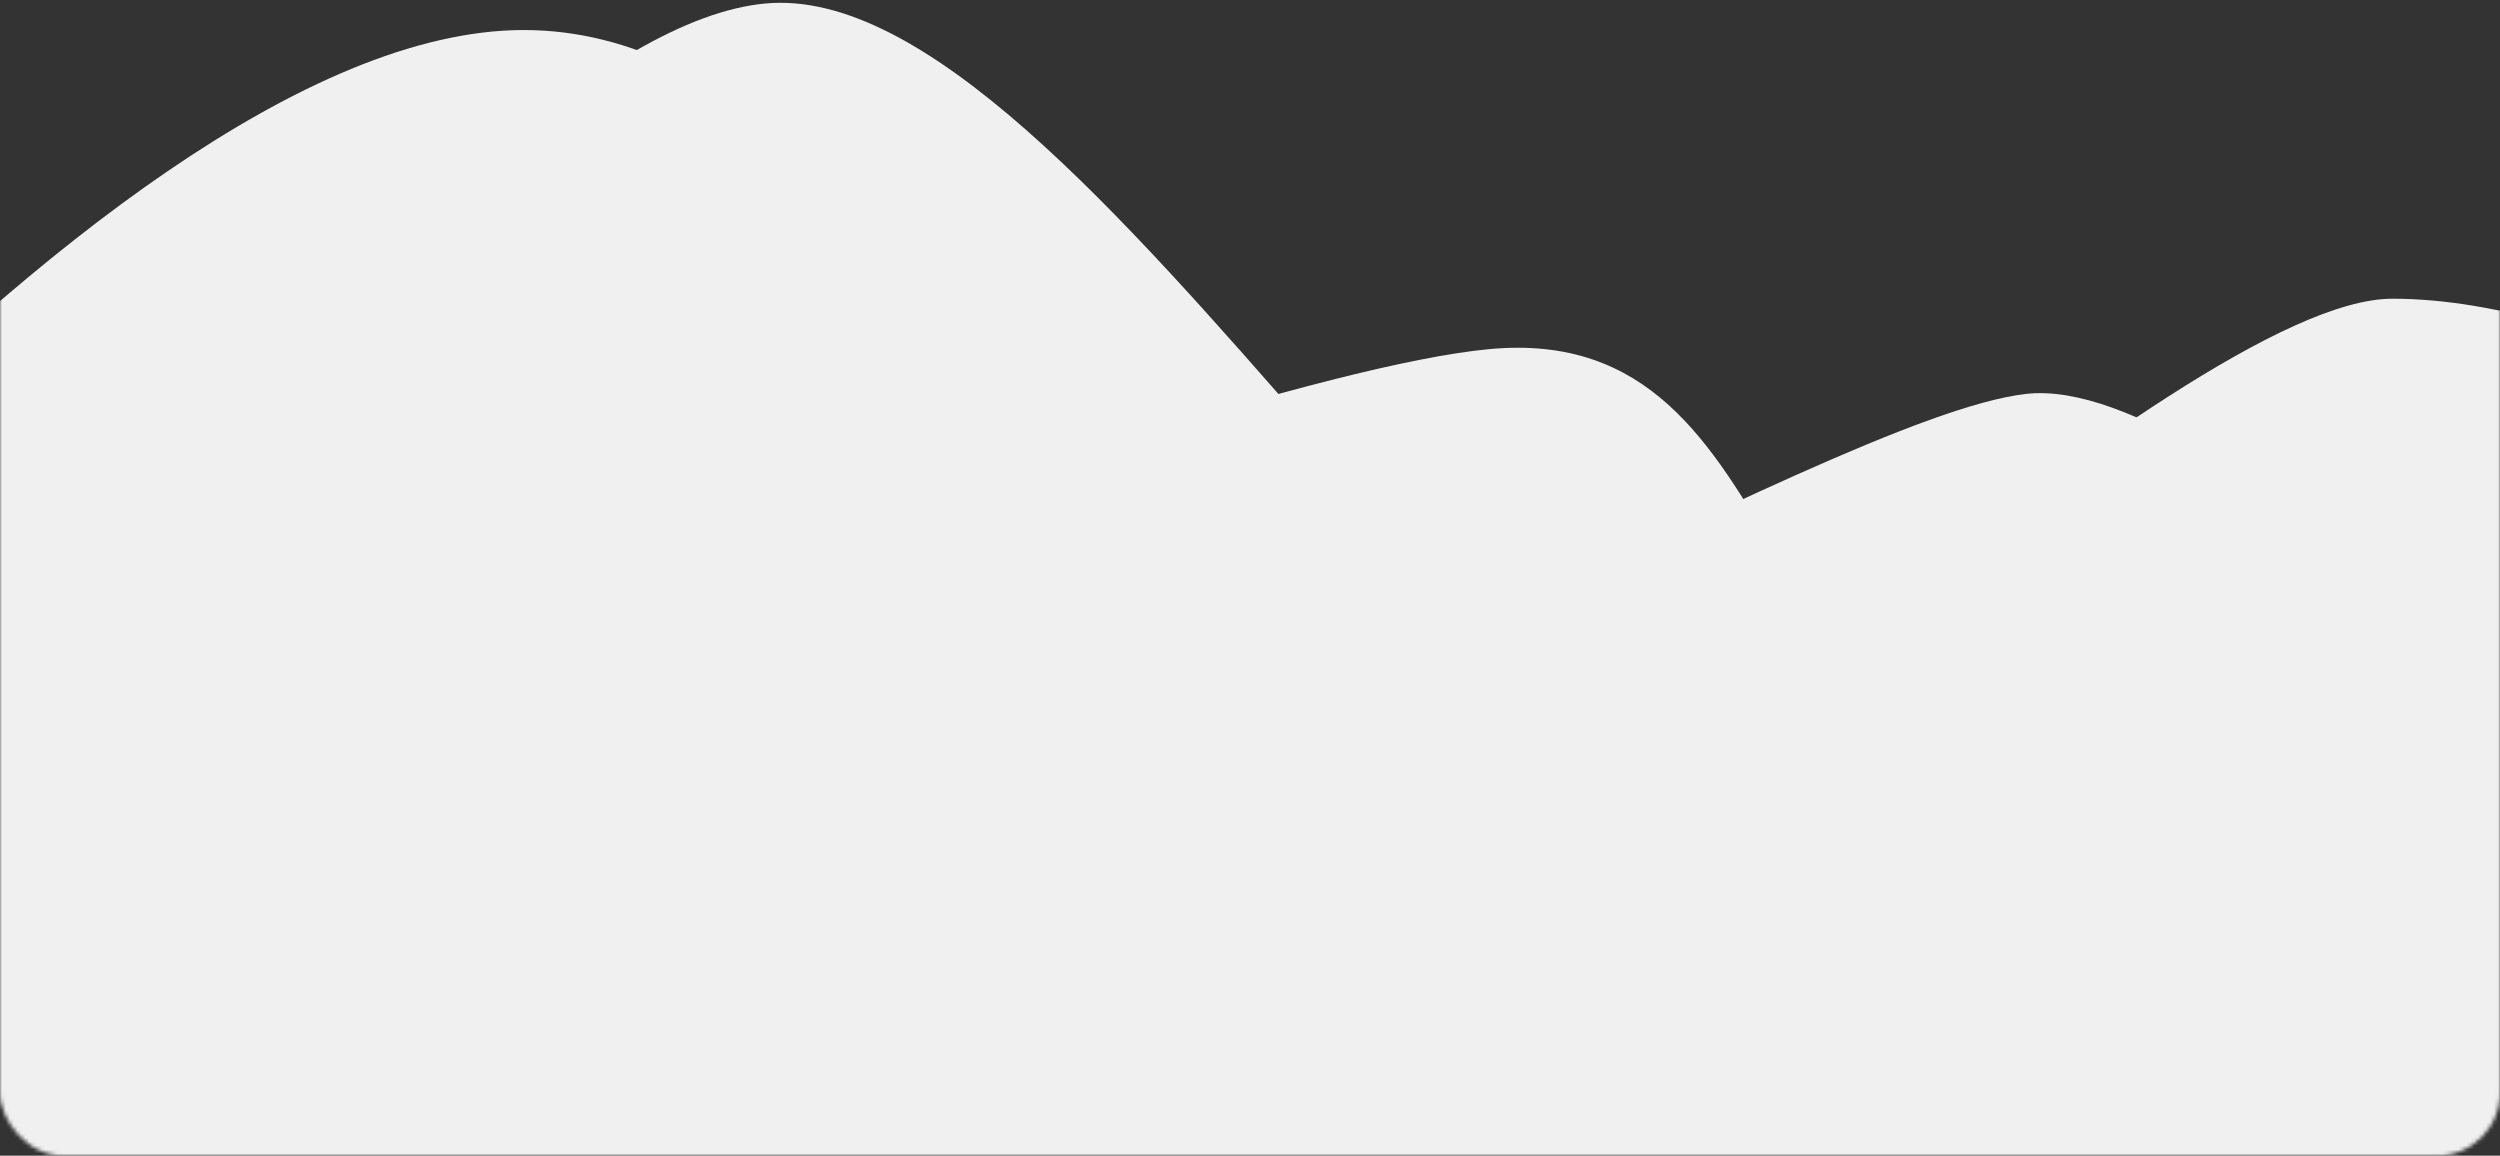 <?xml version="1.0" encoding="UTF-8"?>
<svg width="636px" height="294px" viewBox="0 0 636 294" version="1.1" xmlns="http://www.w3.org/2000/svg" xmlns:xlink="http://www.w3.org/1999/xlink">
    <rect x="0" y="0" width="636" height="294" fill="#333333" stroke="none"/>
    <!-- Generator: Sketch 51.2 (57519) - http://www.bohemiancoding.com/sketch -->
    <title>Richdata</title>
    <desc>Created with Sketch.</desc>
    <defs>
        <rect id="path-1" x="0" y="0" width="636" height="314.071" rx="16"></rect>
        <rect id="path-3" x="0" y="1.155" width="642" height="434.157"></rect>
    </defs>
    <g id="Events" stroke="none" stroke-width="1" fill="none" fill-rule="evenodd">
        <g id="Desktop" transform="translate(-192, -512)">
            <g id="Card-/-Large-/-With-data" transform="translate(172, 273)">
                <g id="Richdata-Graph" transform="translate(20, 218.929)">
                    <g id="Richdata">
                        <g id="Line-graph">
                            <mask id="mask-2" fill="white">
                                <use xlink:href="#path-1"></use>
                            </mask>
                            <use id="Mask" fill-opacity="0" fill="#D8D8D8" xlink:href="#path-1"></use>
                            <g mask="url(#mask-2)">
                                <g transform="translate(-5, -112.003)">
                                    <mask id="mask-4" fill="white">
                                        <use xlink:href="#path-3"></use>
                                    </mask>
                                    <g id="Rectangle-1" stroke="none" fill="none"></g>
                                    <path d="M-36,352.522 C-36,352.522 79.314,226.459 130.565,232.285 C181.815,238.112 357.074,347.755 445.39,352.522 C533.706,357.289 687,358.349 687,358.349 L681.966,447.865 L-33.254,452.632 L-36,352.522 Z" id="Path-19" stroke="none" fill="#F0F0F0" fill-rule="evenodd" style="mix-blend-mode: multiply;" mask="url(#mask-4)" transform="translate(325.5, 342.361) scale(-1, 1) translate(-325.5, -342.361) "></path>
                                    <path d="M-30,362.732 C-30,362.732 119.183,140.391 199.723,132.962 C280.264,125.533 397.414,357.956 485.734,362.732 C574.054,367.507 684.008,242.918 684.008,242.918 L688,458.248 L-27.254,463.024 L-30,362.732 Z" id="Path-19-copy" stroke="none" fill="#F0F0F0" fill-rule="evenodd" style="mix-blend-mode: multiply;" mask="url(#mask-4)"></path>
                                    <path d="M-143,369.607 C-143,369.607 27.633,139.715 138.235,139.715 C248.838,139.715 309.332,361.001 367.535,365.304 C397.767,367.539 559.558,208.067 613.637,208.067 C667.715,208.067 731.113,249.73 731.113,249.73 L736,465.174 L-139.639,469.952 L-143,369.607 Z" id="Path-19-copy-2" stroke="none" fill="#F0F0F0" fill-rule="evenodd" style="mix-blend-mode: multiply;" mask="url(#mask-4)"></path>
                                    <path d="M-16,354.689 C-16,354.689 303.38,228.282 384.027,220.877 C464.674,213.473 448.178,331.267 536.615,336.027 C625.051,340.787 785.429,237.802 785.429,237.802 L834,445.659 L-16,451.477 L-16,354.689 Z" id="Path-19-copy" stroke="none" fill="#F0F0F0" fill-rule="evenodd" style="mix-blend-mode: multiply;" mask="url(#mask-4)"></path>
                                    <polyline id="Rectangle-1" stroke="#576269" stroke-width="1" fill="none" points="1 0 1 434.157 642 434.157"></polyline>
                                </g>
                            </g>
                        </g>
                    </g>
                </g>
            </g>
        </g>
    </g>
</svg>